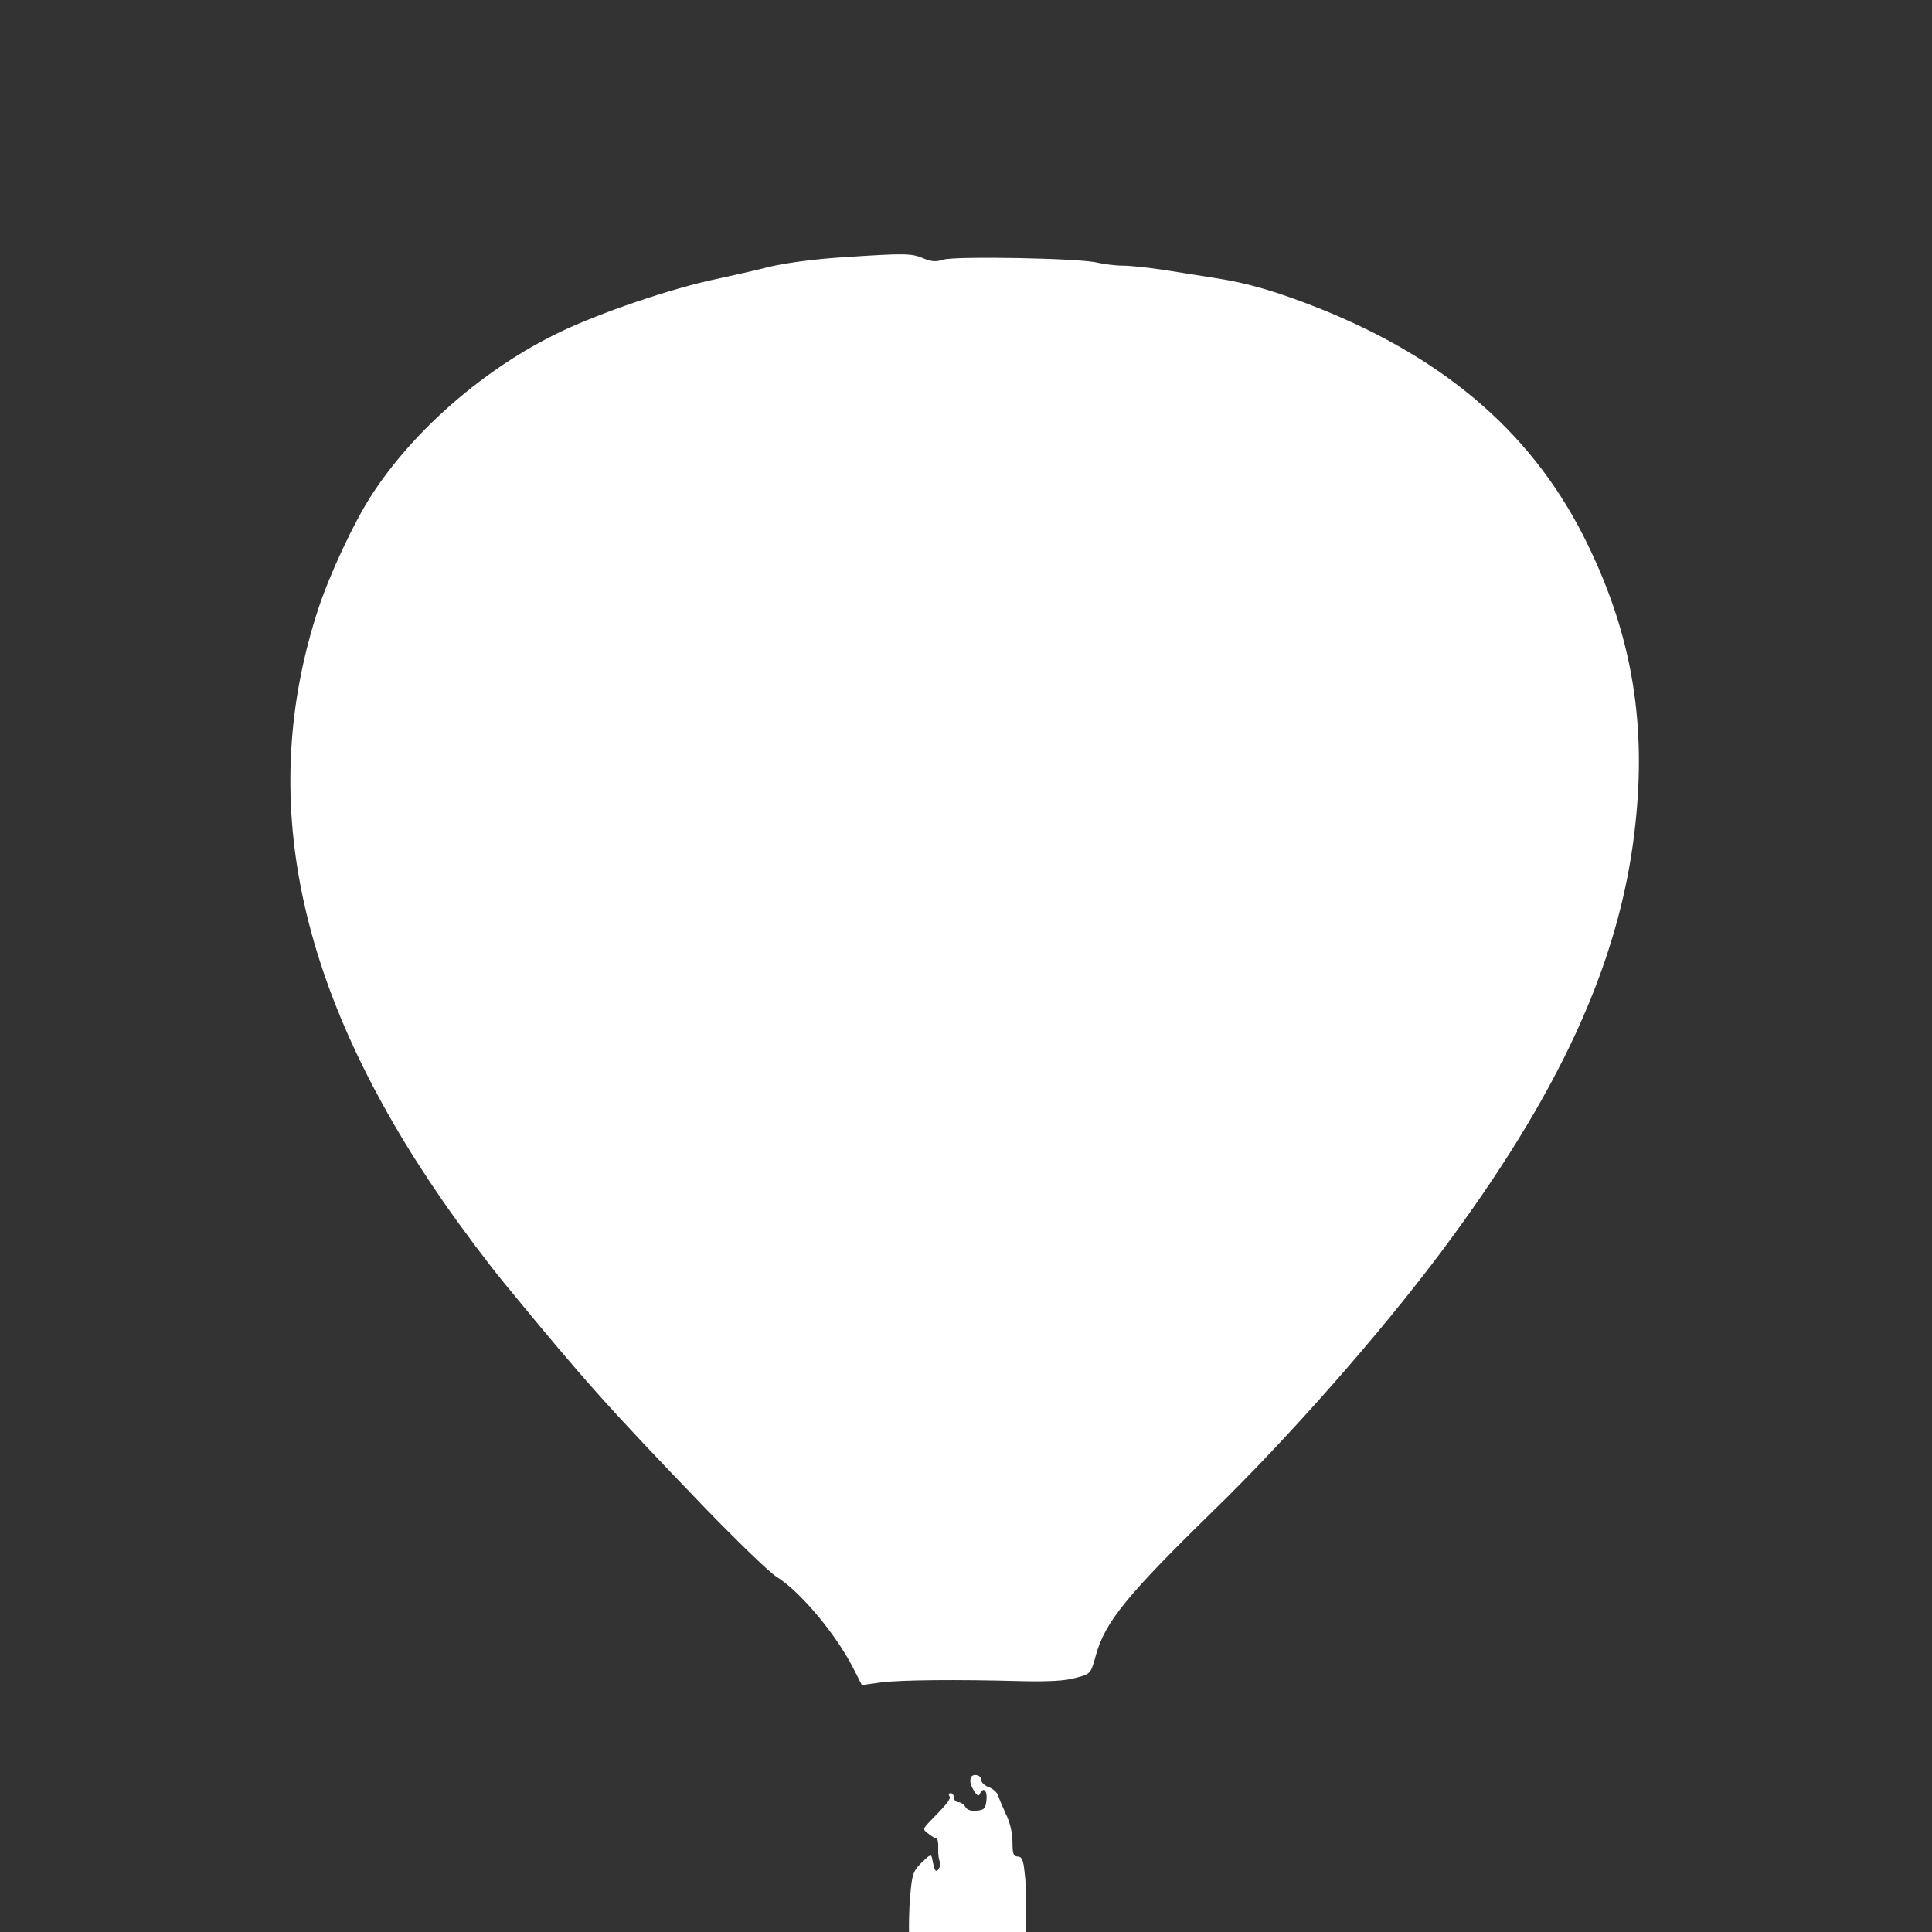 <?xml version="1.0" standalone="no"?>
<!DOCTYPE svg PUBLIC "-//W3C//DTD SVG 20010904//EN"
 "http://www.w3.org/TR/2001/REC-SVG-20010904/DTD/svg10.dtd">
<svg version="1.0" xmlns="http://www.w3.org/2000/svg"
 width="640pt" height="640pt" viewBox="0 0 640 640"
 preserveAspectRatio="xMidYMid meet">
<rect x="0" y="0" width="640" height="640" fill="#333333" stroke="none"/>
<g transform="translate(0,1136) scale(0.1,-0.1)"
fill="#ffffff" stroke="none">
<path d="M2810 10509 c-121 -7 -231 -23 -290 -40 -19 -5 -87 -20 -150 -34
-144 -30 -383 -111 -517 -176 -246 -118 -483 -324 -622 -539 -59 -91 -137
-258 -176 -375 -206 -627 -71 -1266 413 -1965 66 -95 148 -204 202 -270 271
-330 343 -410 670 -750 104 -107 208 -208 232 -223 79 -49 196 -189 254 -302
l29 -57 65 9 c68 8 244 10 465 4 88 -2 146 1 179 11 49 13 49 13 66 74 30 111
105 202 394 484 249 243 544 578 748 850 392 524 592 957 643 1399 41 347 -7
641 -155 946 -173 359 -463 613 -891 784 -139 55 -237 84 -344 100 -38 6 -112
18 -164 26 -52 8 -115 15 -140 15 -25 0 -64 5 -86 10 -59 15 -472 22 -510 10
-24 -8 -40 -7 -68 5 -38 16 -62 16 -247 4z"/>
<path d="M3217 5473 c-6 -13 -2 -27 11 -48 9 -14 15 -16 18 -7 11 24 25 11 22
-20 -3 -28 -7 -34 -32 -36 -19 -2 -32 2 -38 12 -5 9 -16 16 -23 16 -8 0 -15 7
-15 15 0 8 -5 15 -11 15 -5 0 -8 -4 -4 -10 6 -9 -7 -25 -63 -82 -26 -27 -26
-28 -7 -42 11 -9 23 -16 27 -16 4 0 7 -15 6 -33 -1 -19 2 -38 5 -43 3 -6 2
-16 -3 -24 -10 -16 -15 -7 -22 33 -3 16 -7 14 -35 -13 -28 -28 -32 -38 -38
-113 -4 -45 -5 -107 -3 -137 l3 -55 188 -3 c103 -1 188 1 189 5 5 28 8 74 6
108 -1 22 -1 56 0 75 1 19 0 59 -4 88 -4 40 -9 52 -23 52 -14 0 -17 9 -17 49
0 30 -9 66 -22 92 -11 24 -23 52 -26 62 -3 9 -17 22 -31 27 -14 5 -25 16 -25
25 0 15 -26 21 -33 8z"/>
</g>
</svg>
